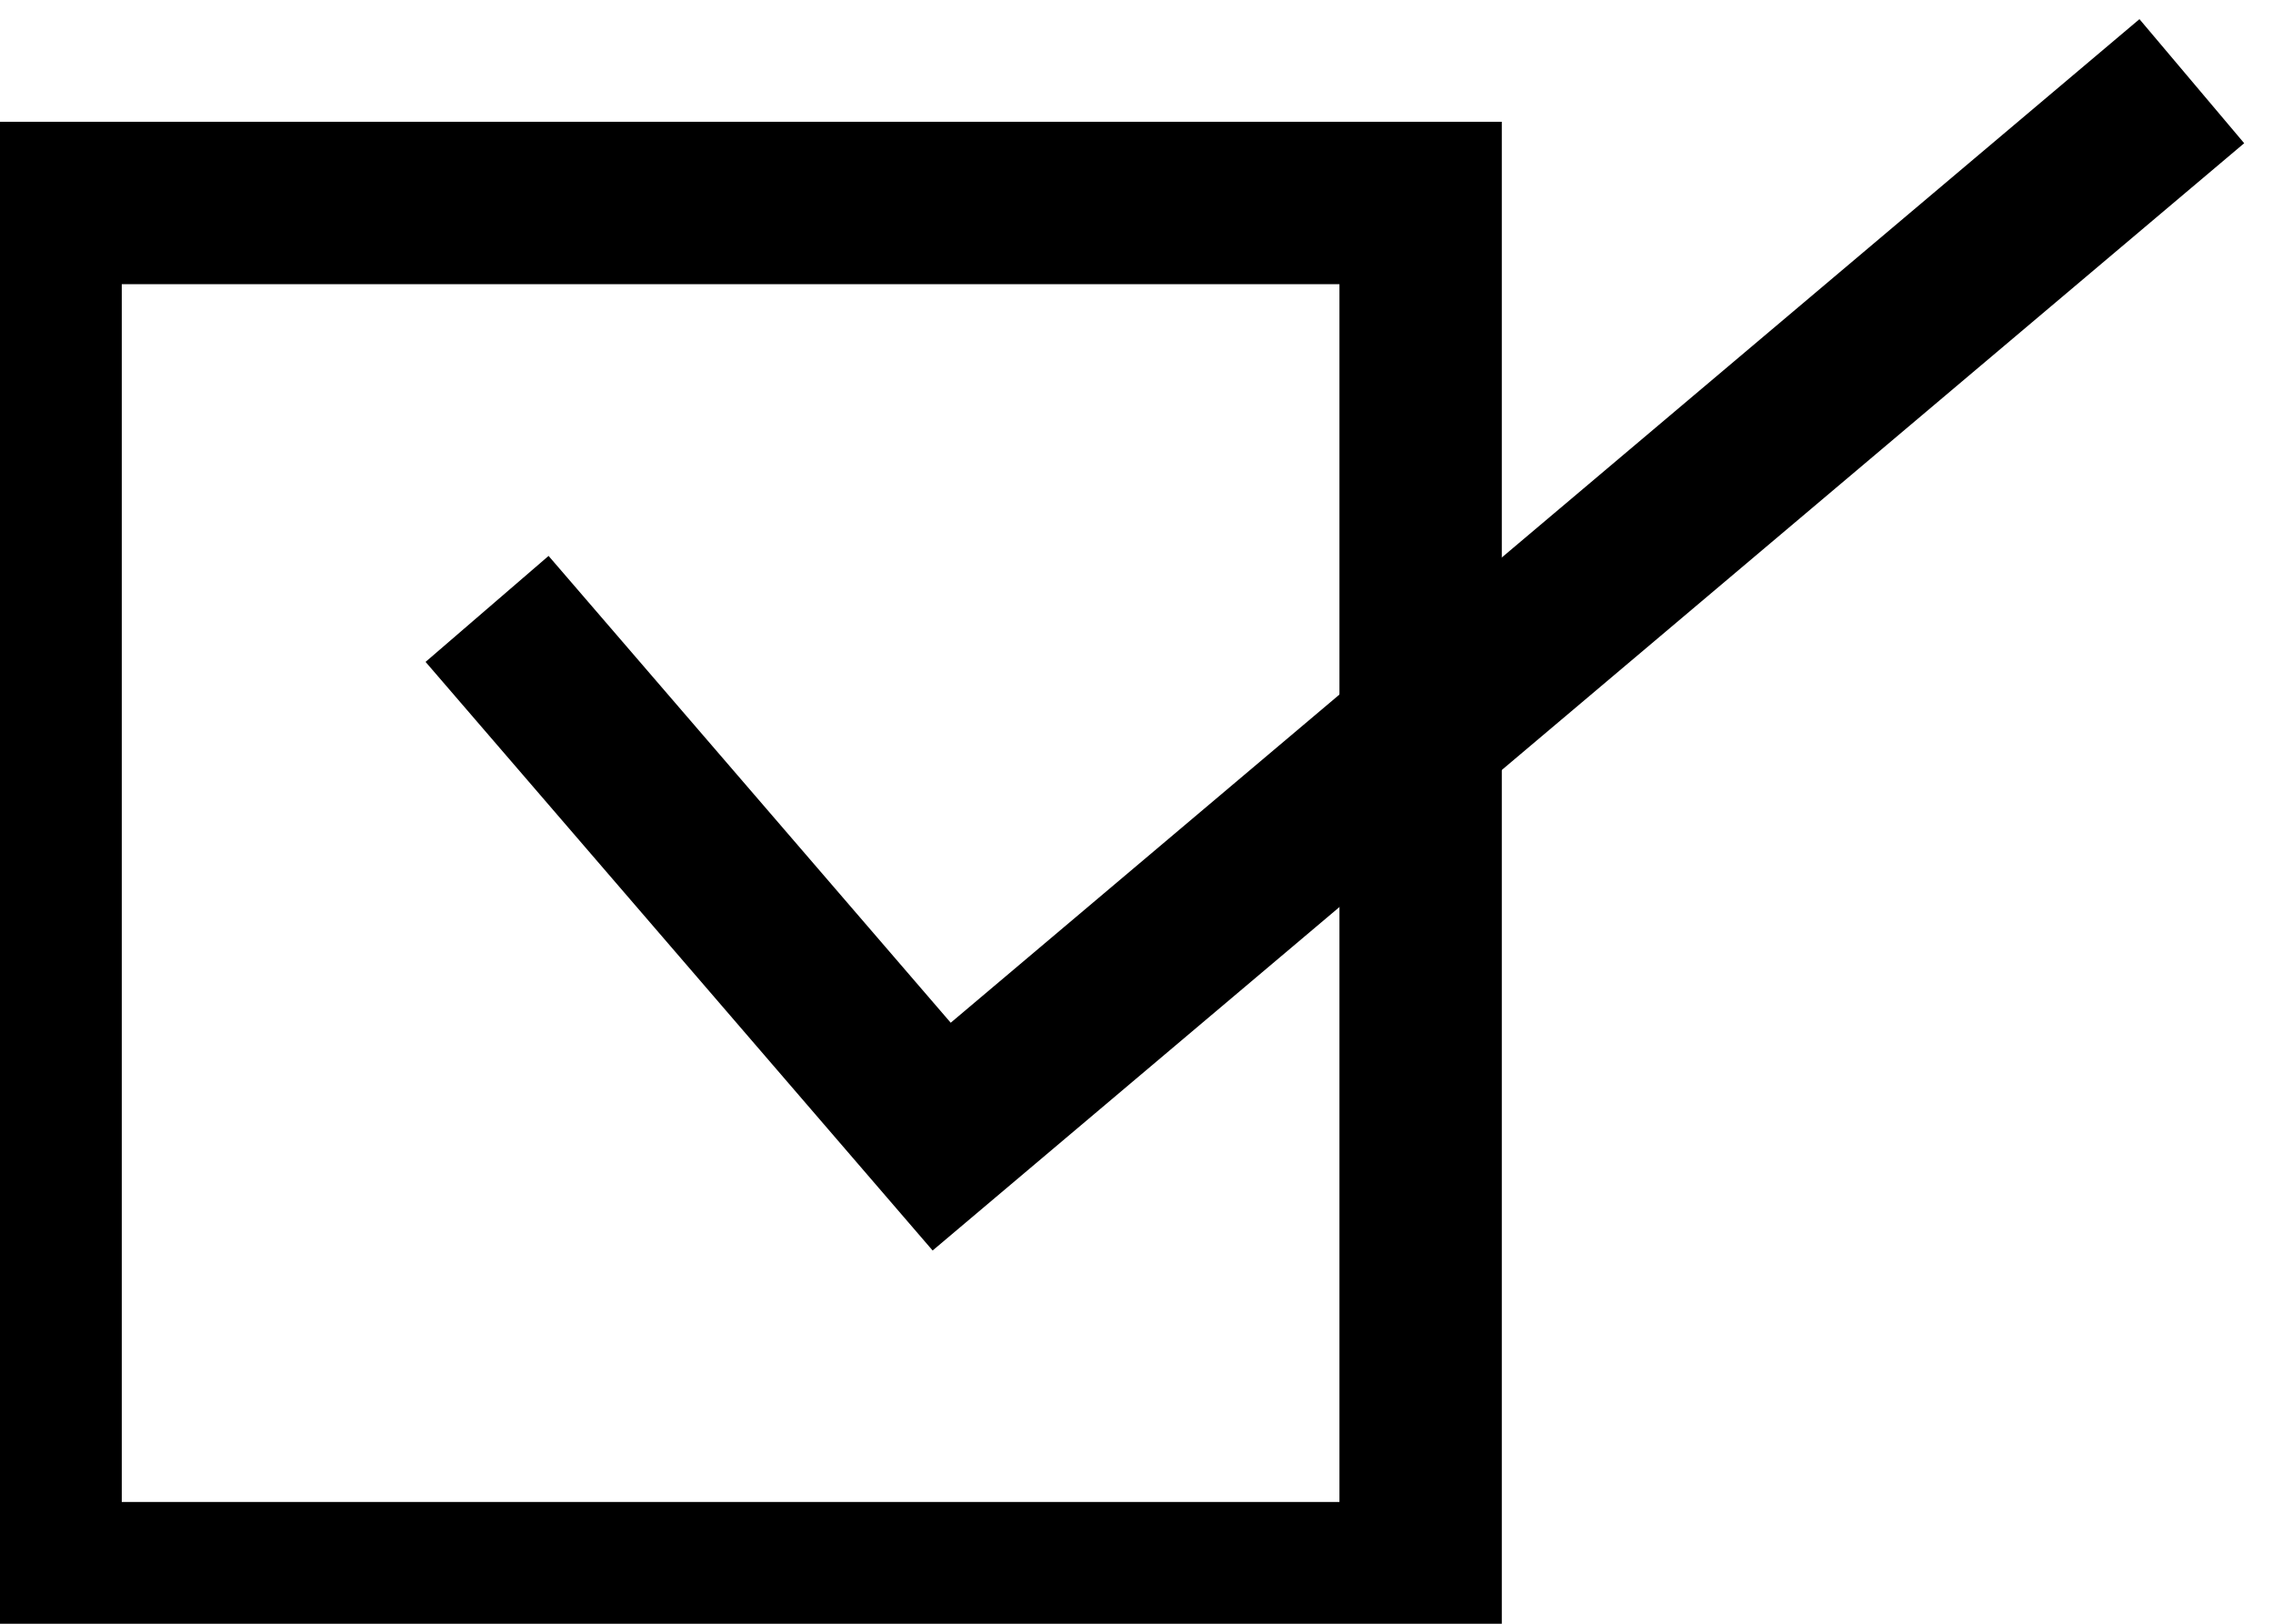 <svg width="28" height="20" viewBox="0 0 28 20" fill="none" stroke="current" xmlns="http://www.w3.org/2000/svg">
<rect x="0.5" y="2.5" width="17" height="17" stroke="current" stroke-width="2"/>
<path d="M6 7.5L11.6 14L27 1" stroke="current" stroke-width="2"/>
</svg>